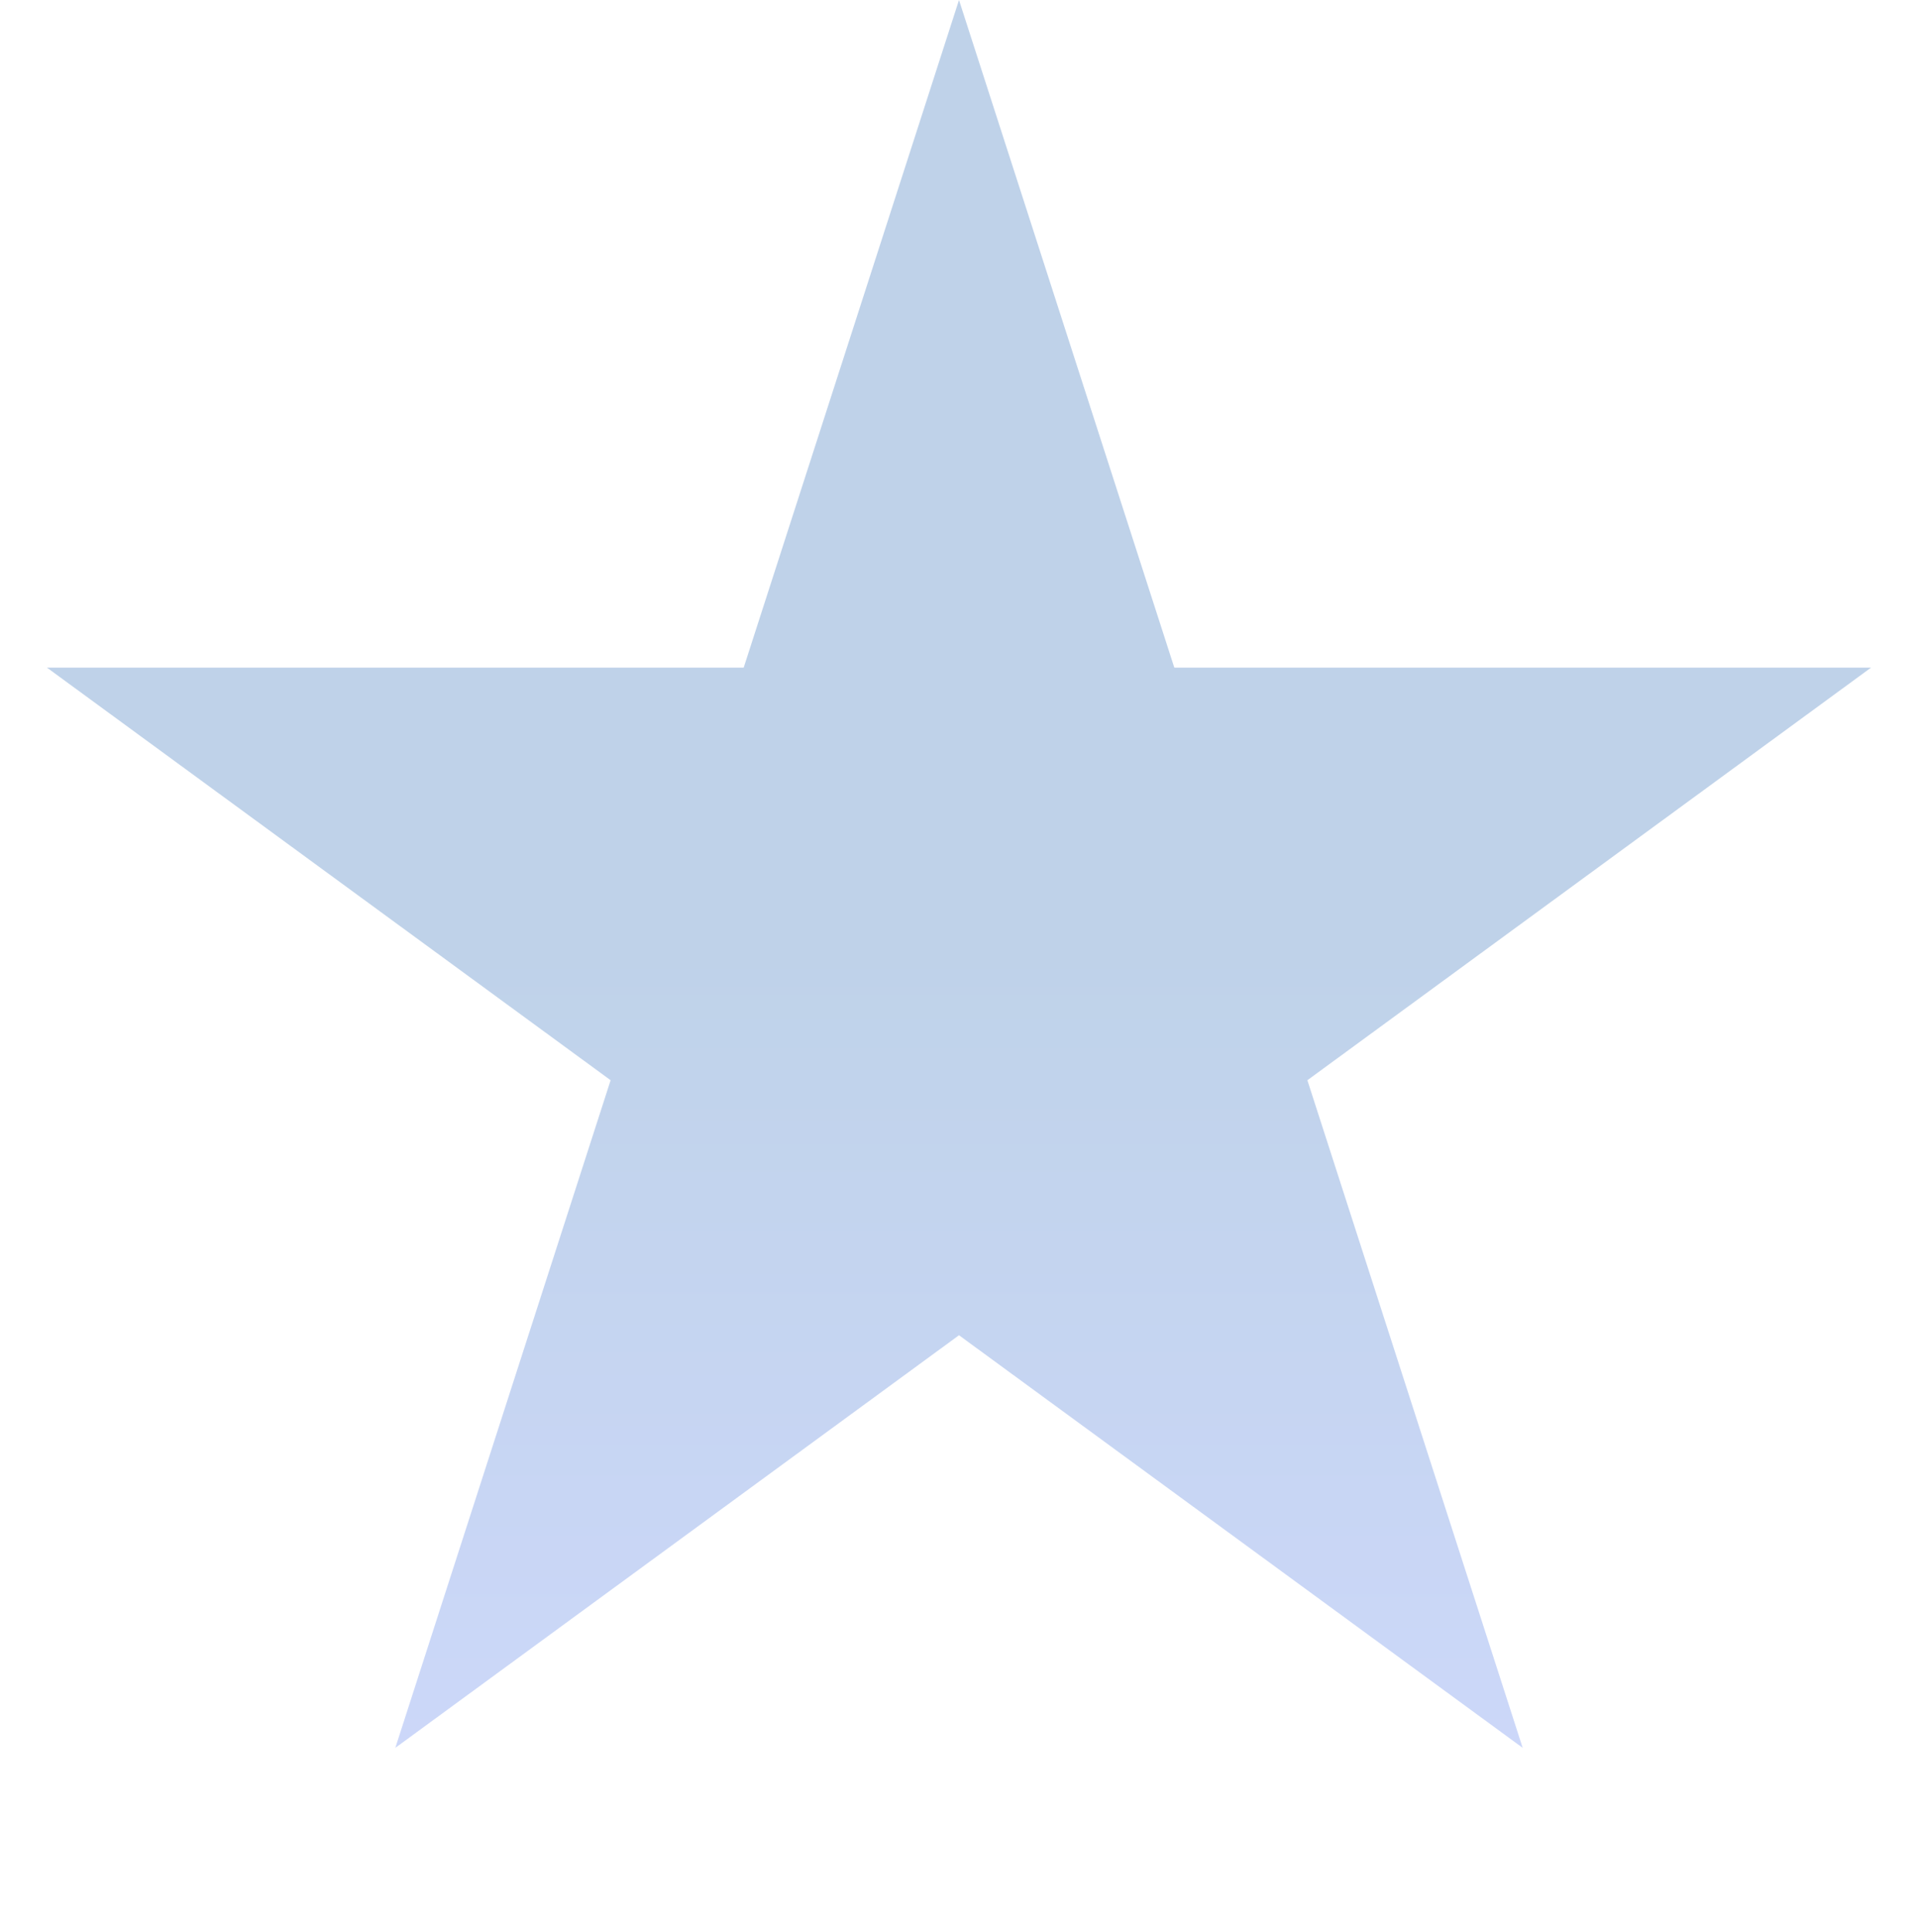 <svg width="676" height="681" viewBox="0 0 676 681" fill="none" xmlns="http://www.w3.org/2000/svg">
<path opacity="0.25" d="M338 0L413.886 235.28L659.457 235.28L460.786 380.691L536.671 615.97L338 470.559L139.329 615.97L215.214 380.691L16.543 235.28L262.114 235.28L338 0Z" fill="url(#paint0_linear_1112_224)"/>
<defs>
<linearGradient id="paint0_linear_1112_224" x1="338" y1="0" x2="338" y2="681" gradientUnits="userSpaceOnUse">
<stop offset="0.495" stop-color="#004DA9"/>
<stop offset="1" stop-color="#4067F6"/>
</linearGradient>
</defs>
</svg>
